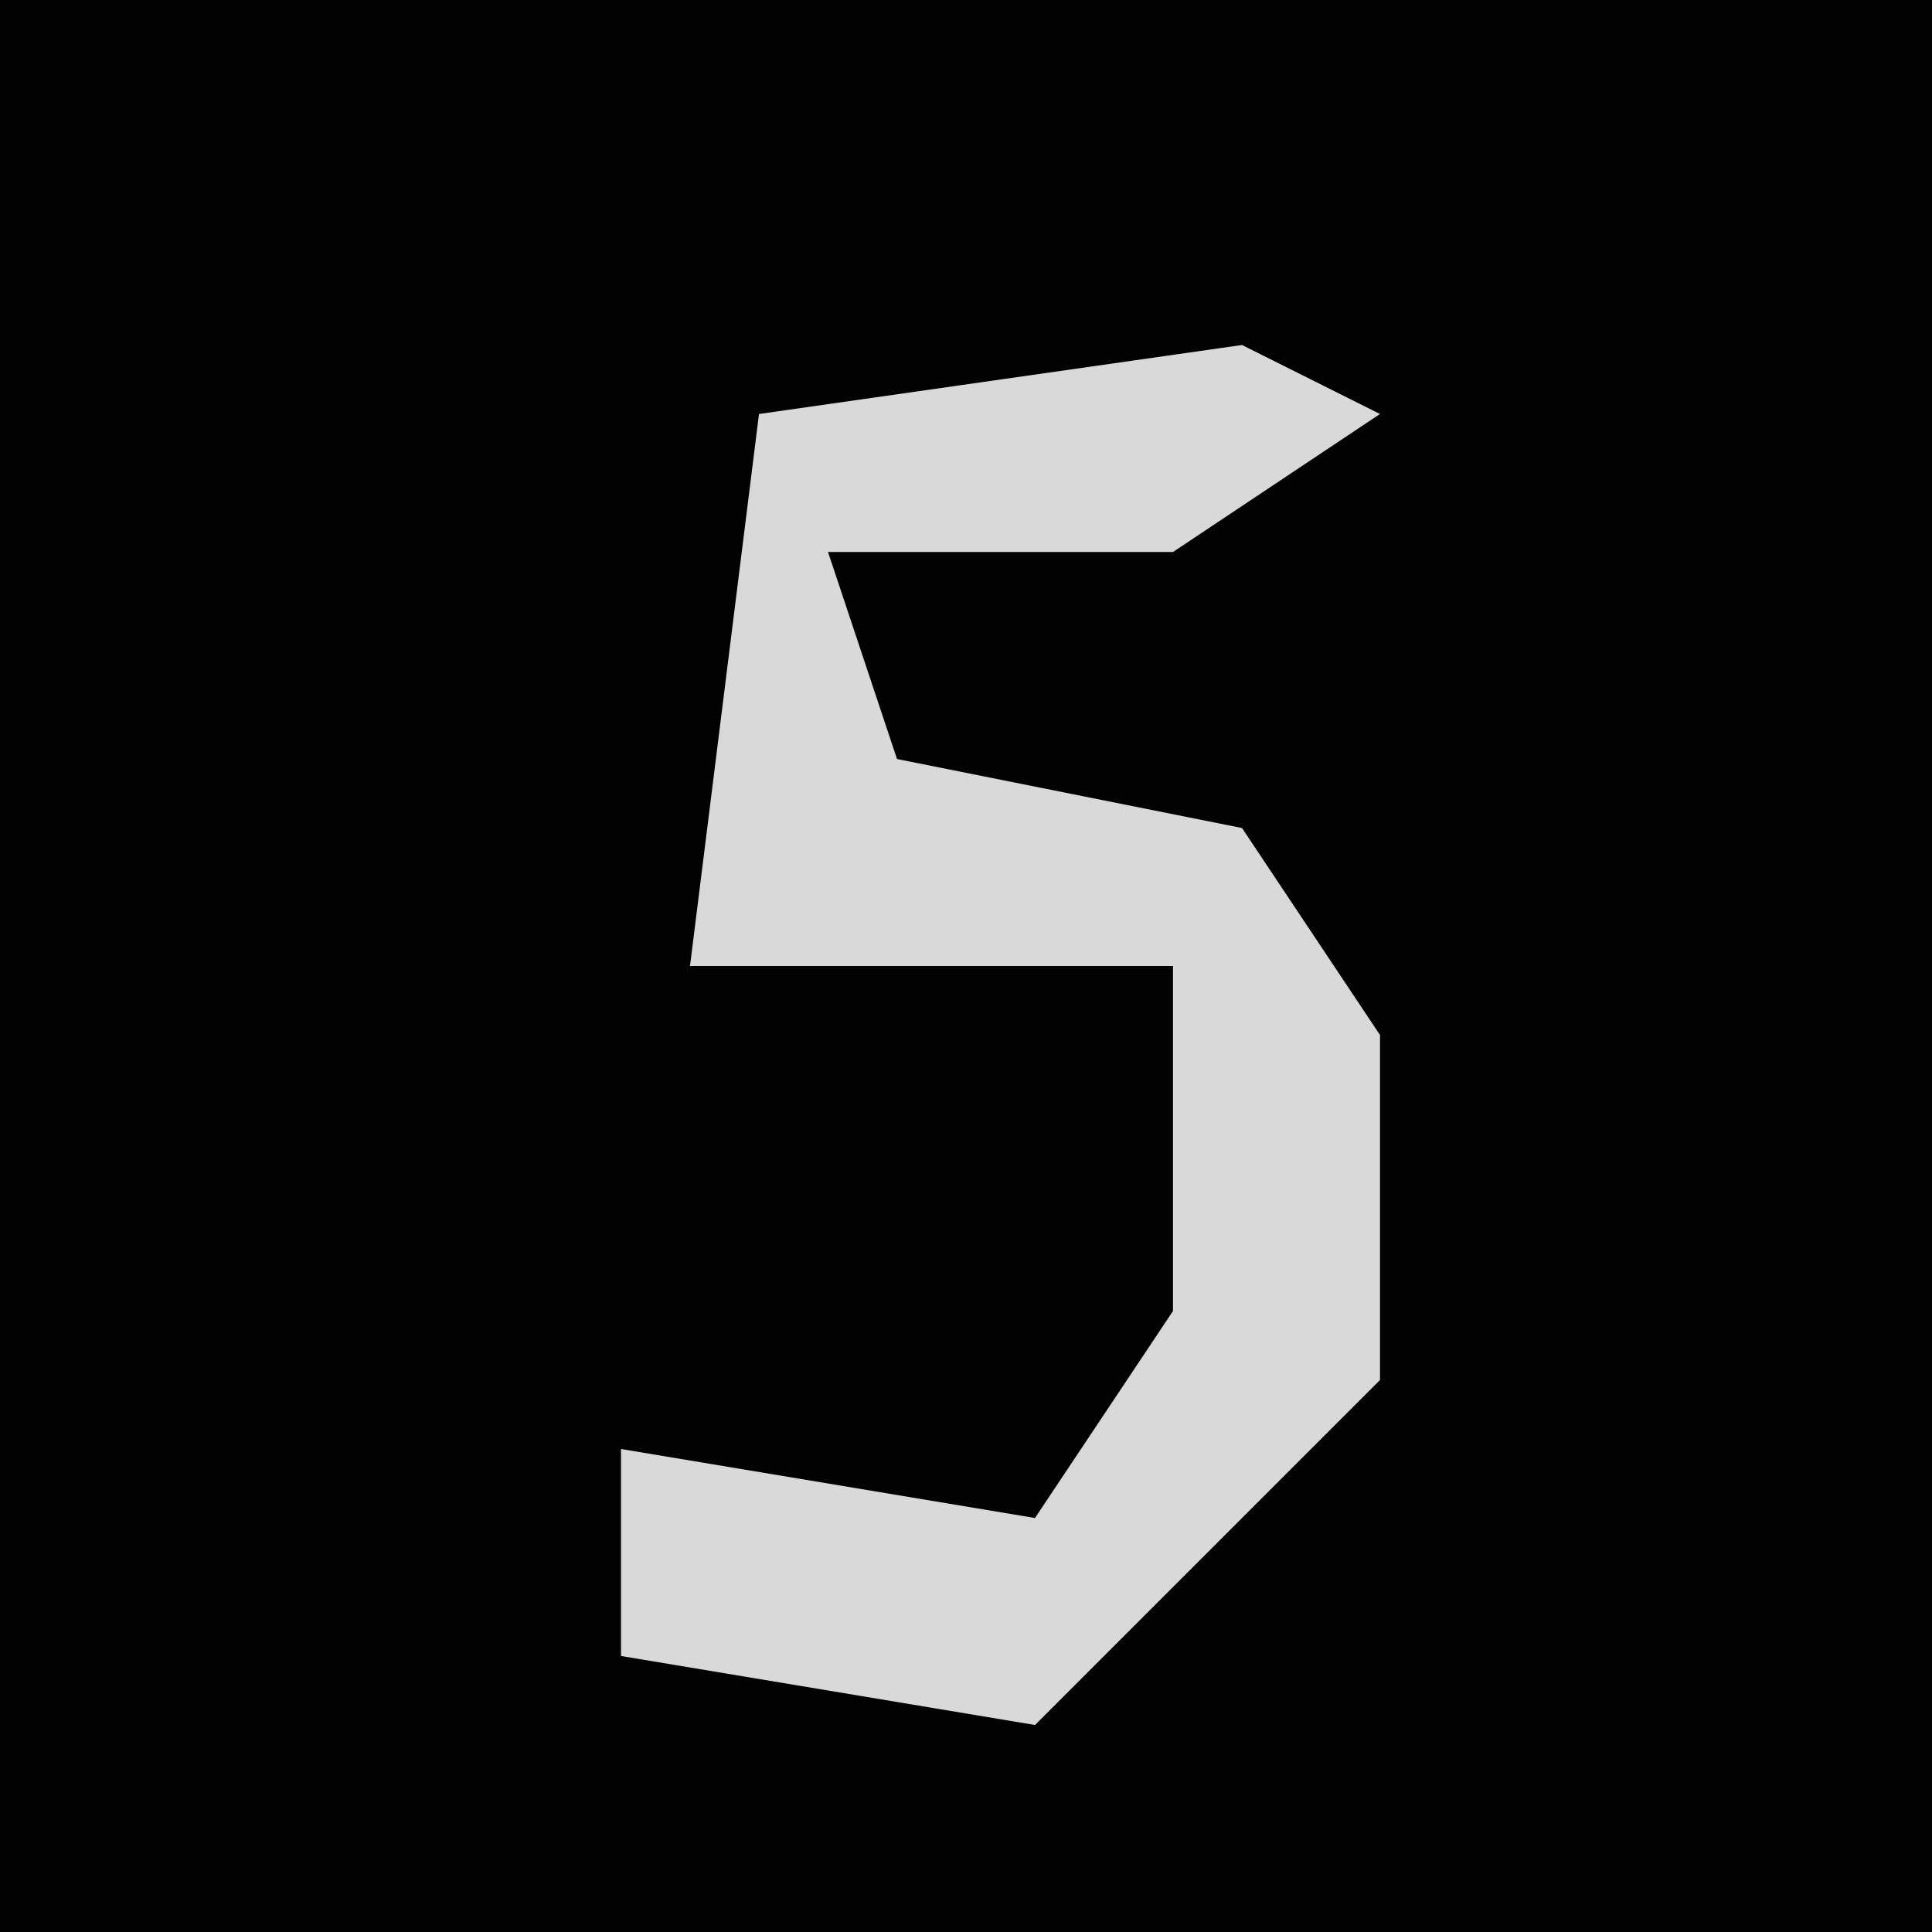 <?xml version="1.0" encoding="UTF-8"?>
<svg version="1.1" xmlns="http://www.w3.org/2000/svg" width="28" height="28">
<path d="M0,0 L28,0 L28,28 L0,28 Z " fill="#020202" transform="translate(0,0)"/>
<path d="M0,0 L2,1 L-1,3 L-6,3 L-5,6 L0,7 L2,10 L2,15 L-3,20 L-9,19 L-9,16 L-3,17 L-1,14 L-1,9 L-8,9 L-7,1 Z " fill="#D9D9D9" transform="translate(18,5)"/>
</svg>
